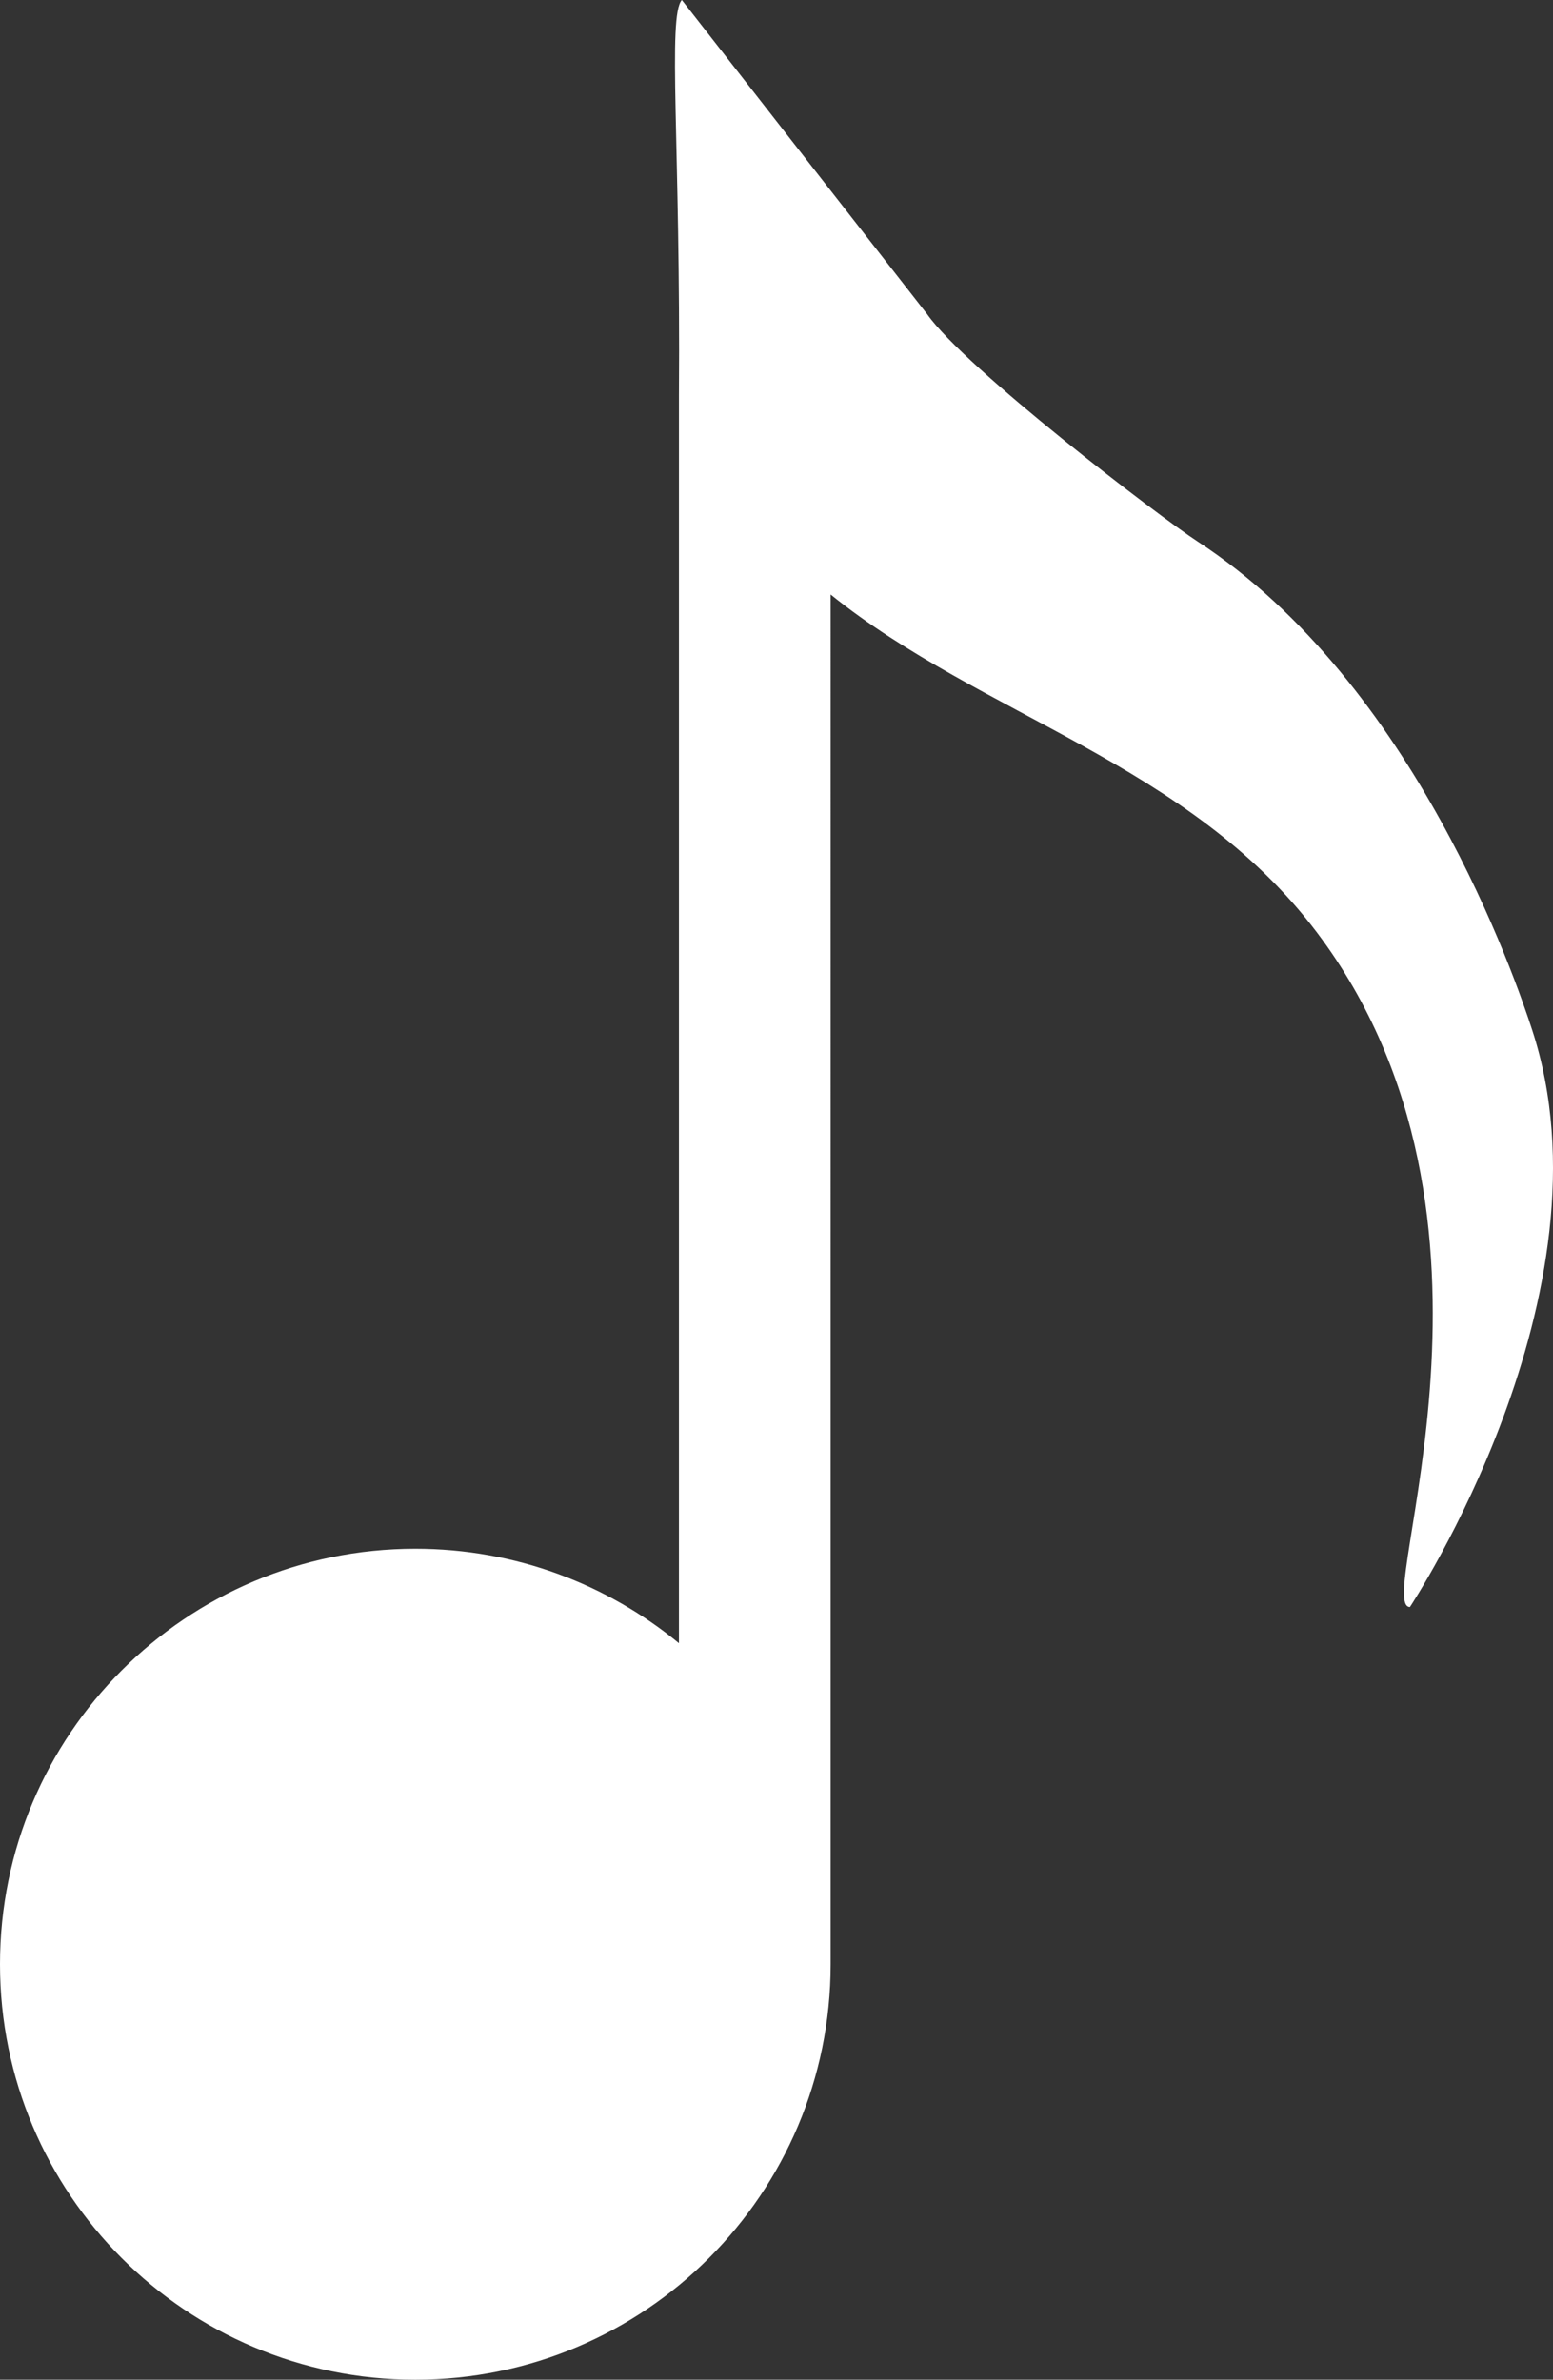 <?xml version="1.0" encoding="UTF-8"?>
<svg id="Layer_1" data-name="Layer 1" xmlns="http://www.w3.org/2000/svg" viewBox="0 0 589.01 902.25">
  <rect x="0" y="0" width="589.01" height="902.25" fill="#333333" stroke="none"/>
  <defs>
    <style>
      .cls-1 {
        fill: #fff;
        stroke-width: 0px;
      }
    </style>
  </defs>
  <path class="cls-1" d="m258.6,0c-5.51,6.24-.42,55.82-1.1,150.09v472.92c-27.2-22.37-62.02-35.81-99.98-35.81C70.52,587.21,0,657.73,0,744.73s70.52,157.52,157.52,157.52,157.52-70.52,157.52-157.52V225.41c57.39,46.21,135.92,63.94,184.37,128.05,82.37,108.99,21.05,255.64,35.33,255.84,0,0,79.01-118.98,46.37-218.81-6.16-18.85-44.25-131.31-126.85-185.15-15.08-9.83-88.29-65.81-102.63-86.24L258.6,0Z"/>
</svg>